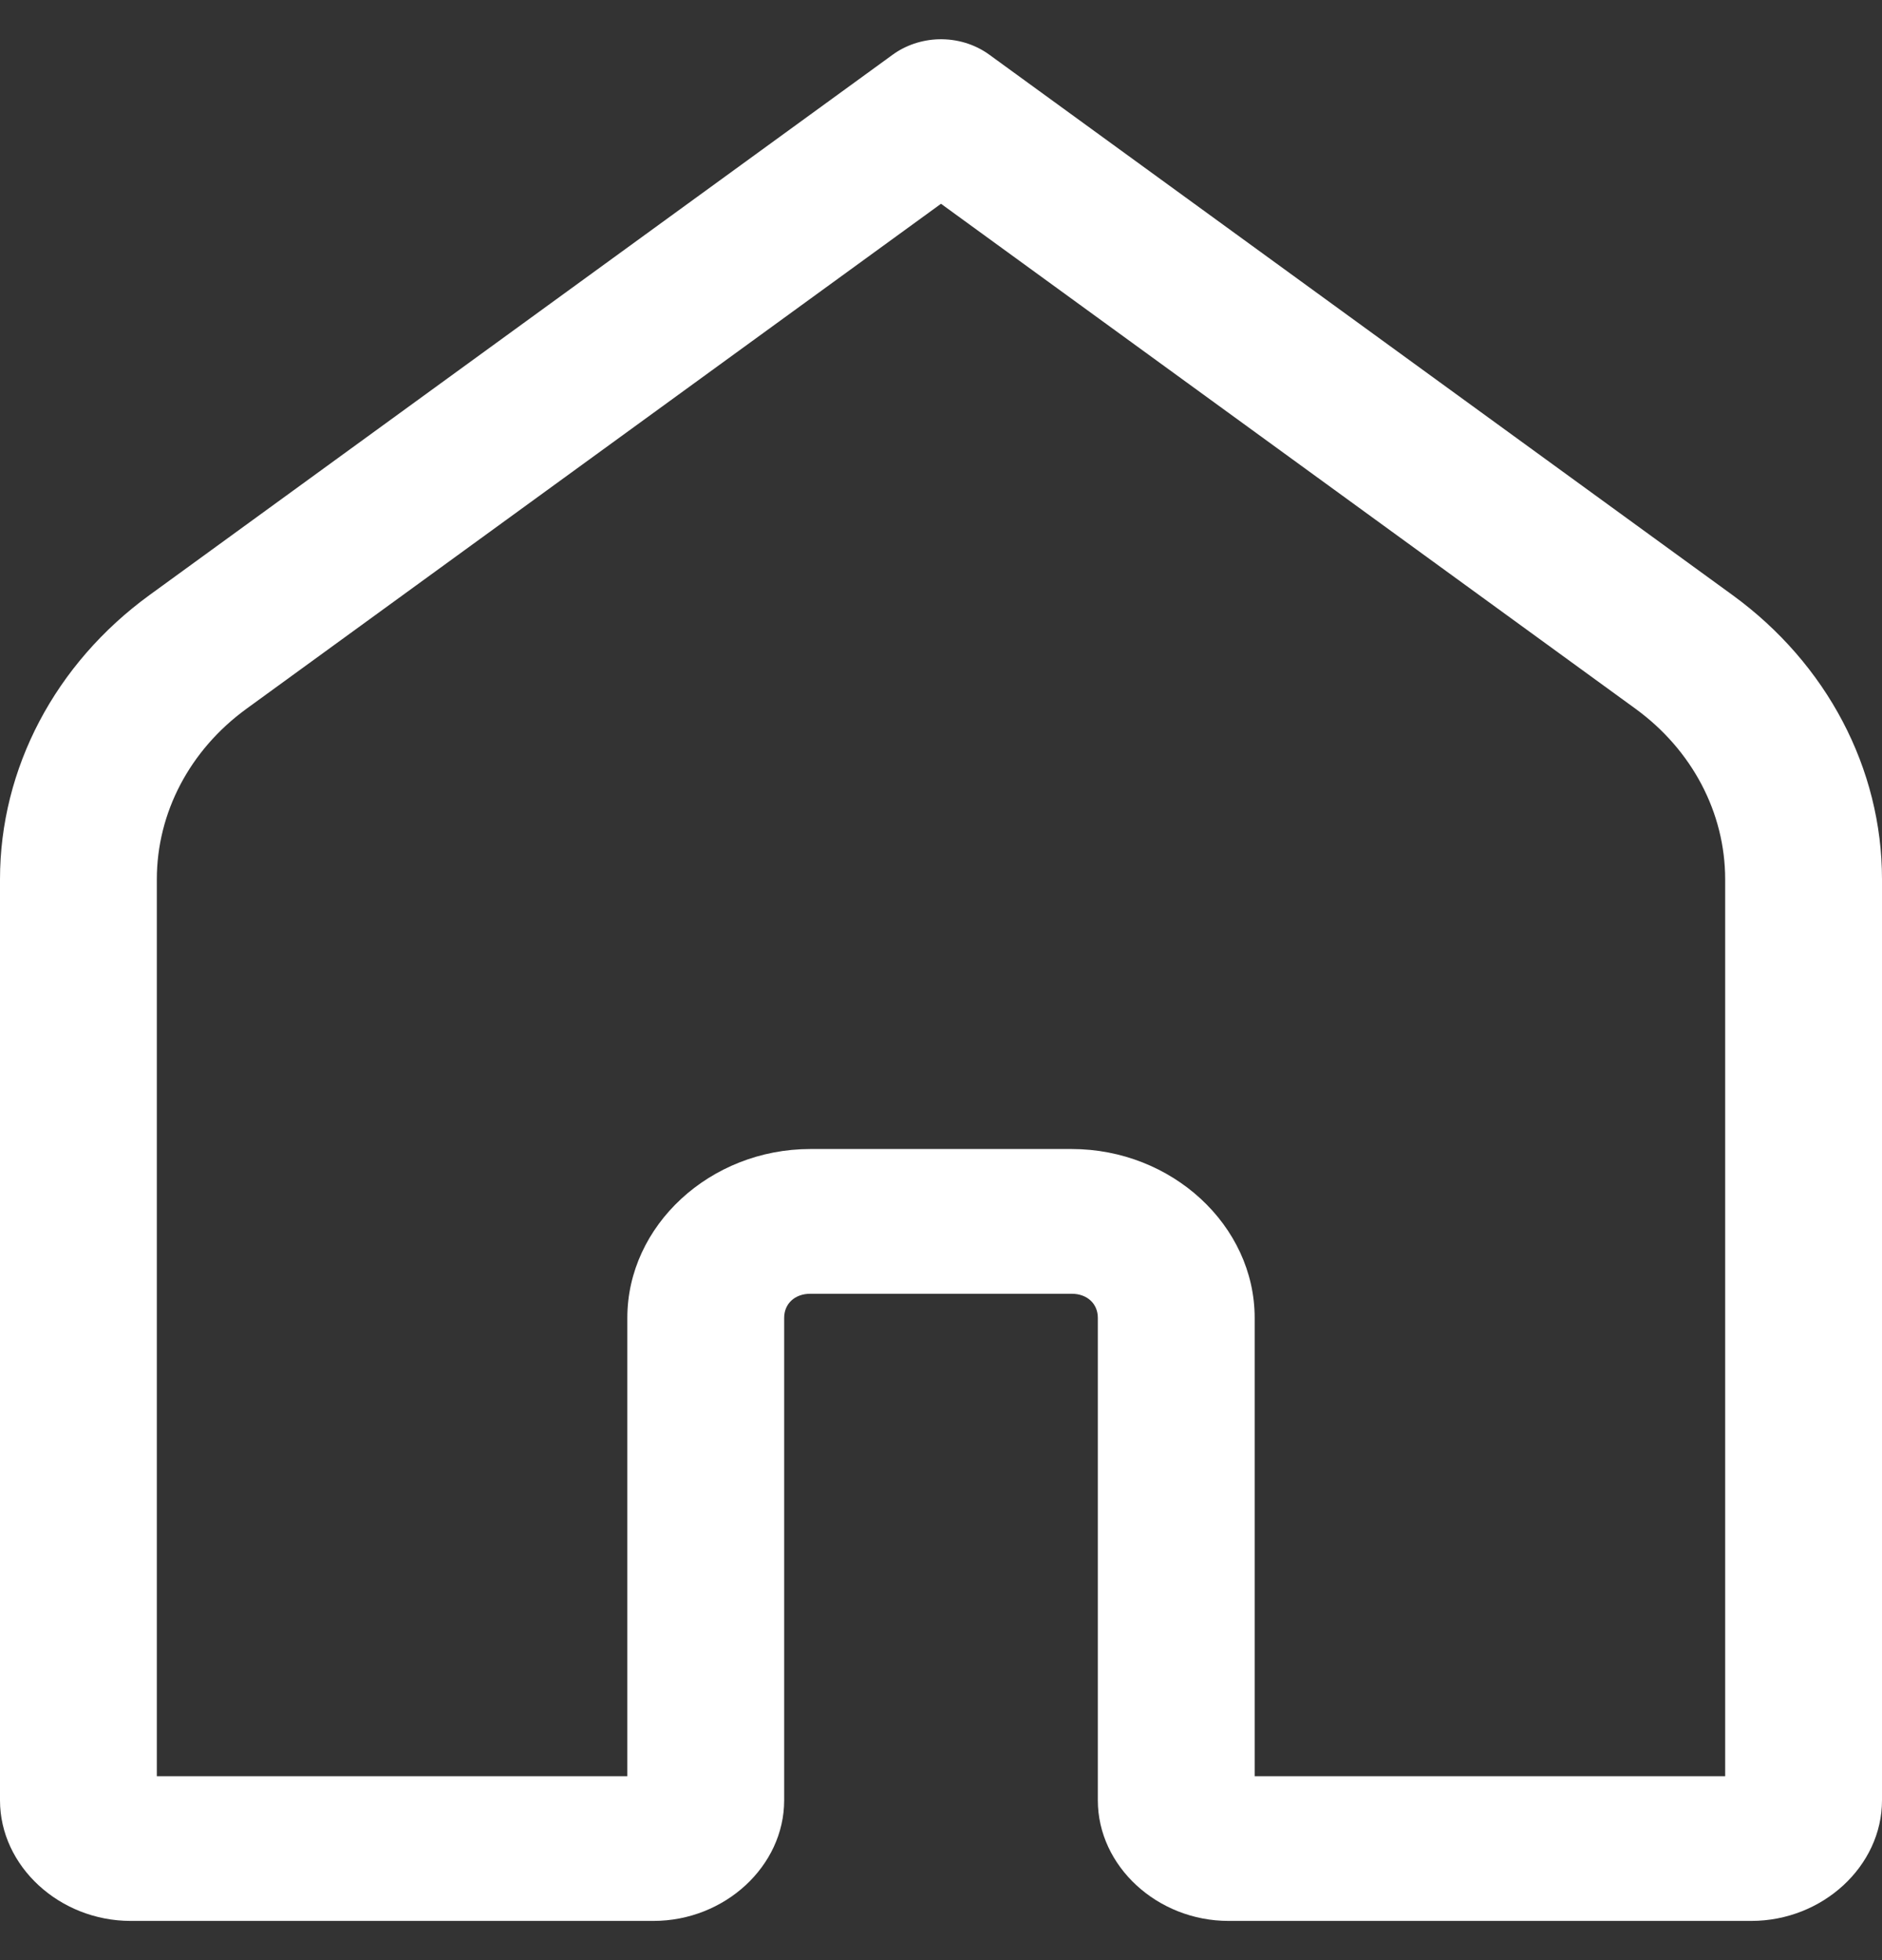 <svg width="24" height="25" viewBox="0 0 24 25" fill="none" xmlns="http://www.w3.org/2000/svg">
<rect x="0" y="0" width="24" height="25" fill="#333333" stroke="none"/>
<path d="M11.967 0.501C11.754 0.508 11.549 0.577 11.382 0.699L1.906 7.59C0.704 8.465 0 9.801 0 11.215V22.962C0 23.801 0.758 24.5 1.667 24.5H8.333C9.242 24.5 10 23.801 10 22.962V16.808C10 16.627 10.137 16.501 10.333 16.501H13.667C13.863 16.501 14 16.627 14 16.808V22.962C14 23.801 14.758 24.5 15.667 24.5H22.333C23.242 24.5 24 23.801 24 22.962V11.215C24 9.801 23.296 8.465 22.094 7.59L12.618 0.699C12.434 0.564 12.203 0.494 11.967 0.501ZM12 2.599L20.857 9.04C21.579 9.566 22 10.366 22 11.215V22.654H16V16.808C16 15.63 14.943 14.655 13.667 14.655H10.333C9.057 14.655 8 15.63 8 16.808V22.654H2V11.215C2 10.366 2.42 9.566 3.143 9.04L12 2.599Z" fill="white"/>
</svg>
